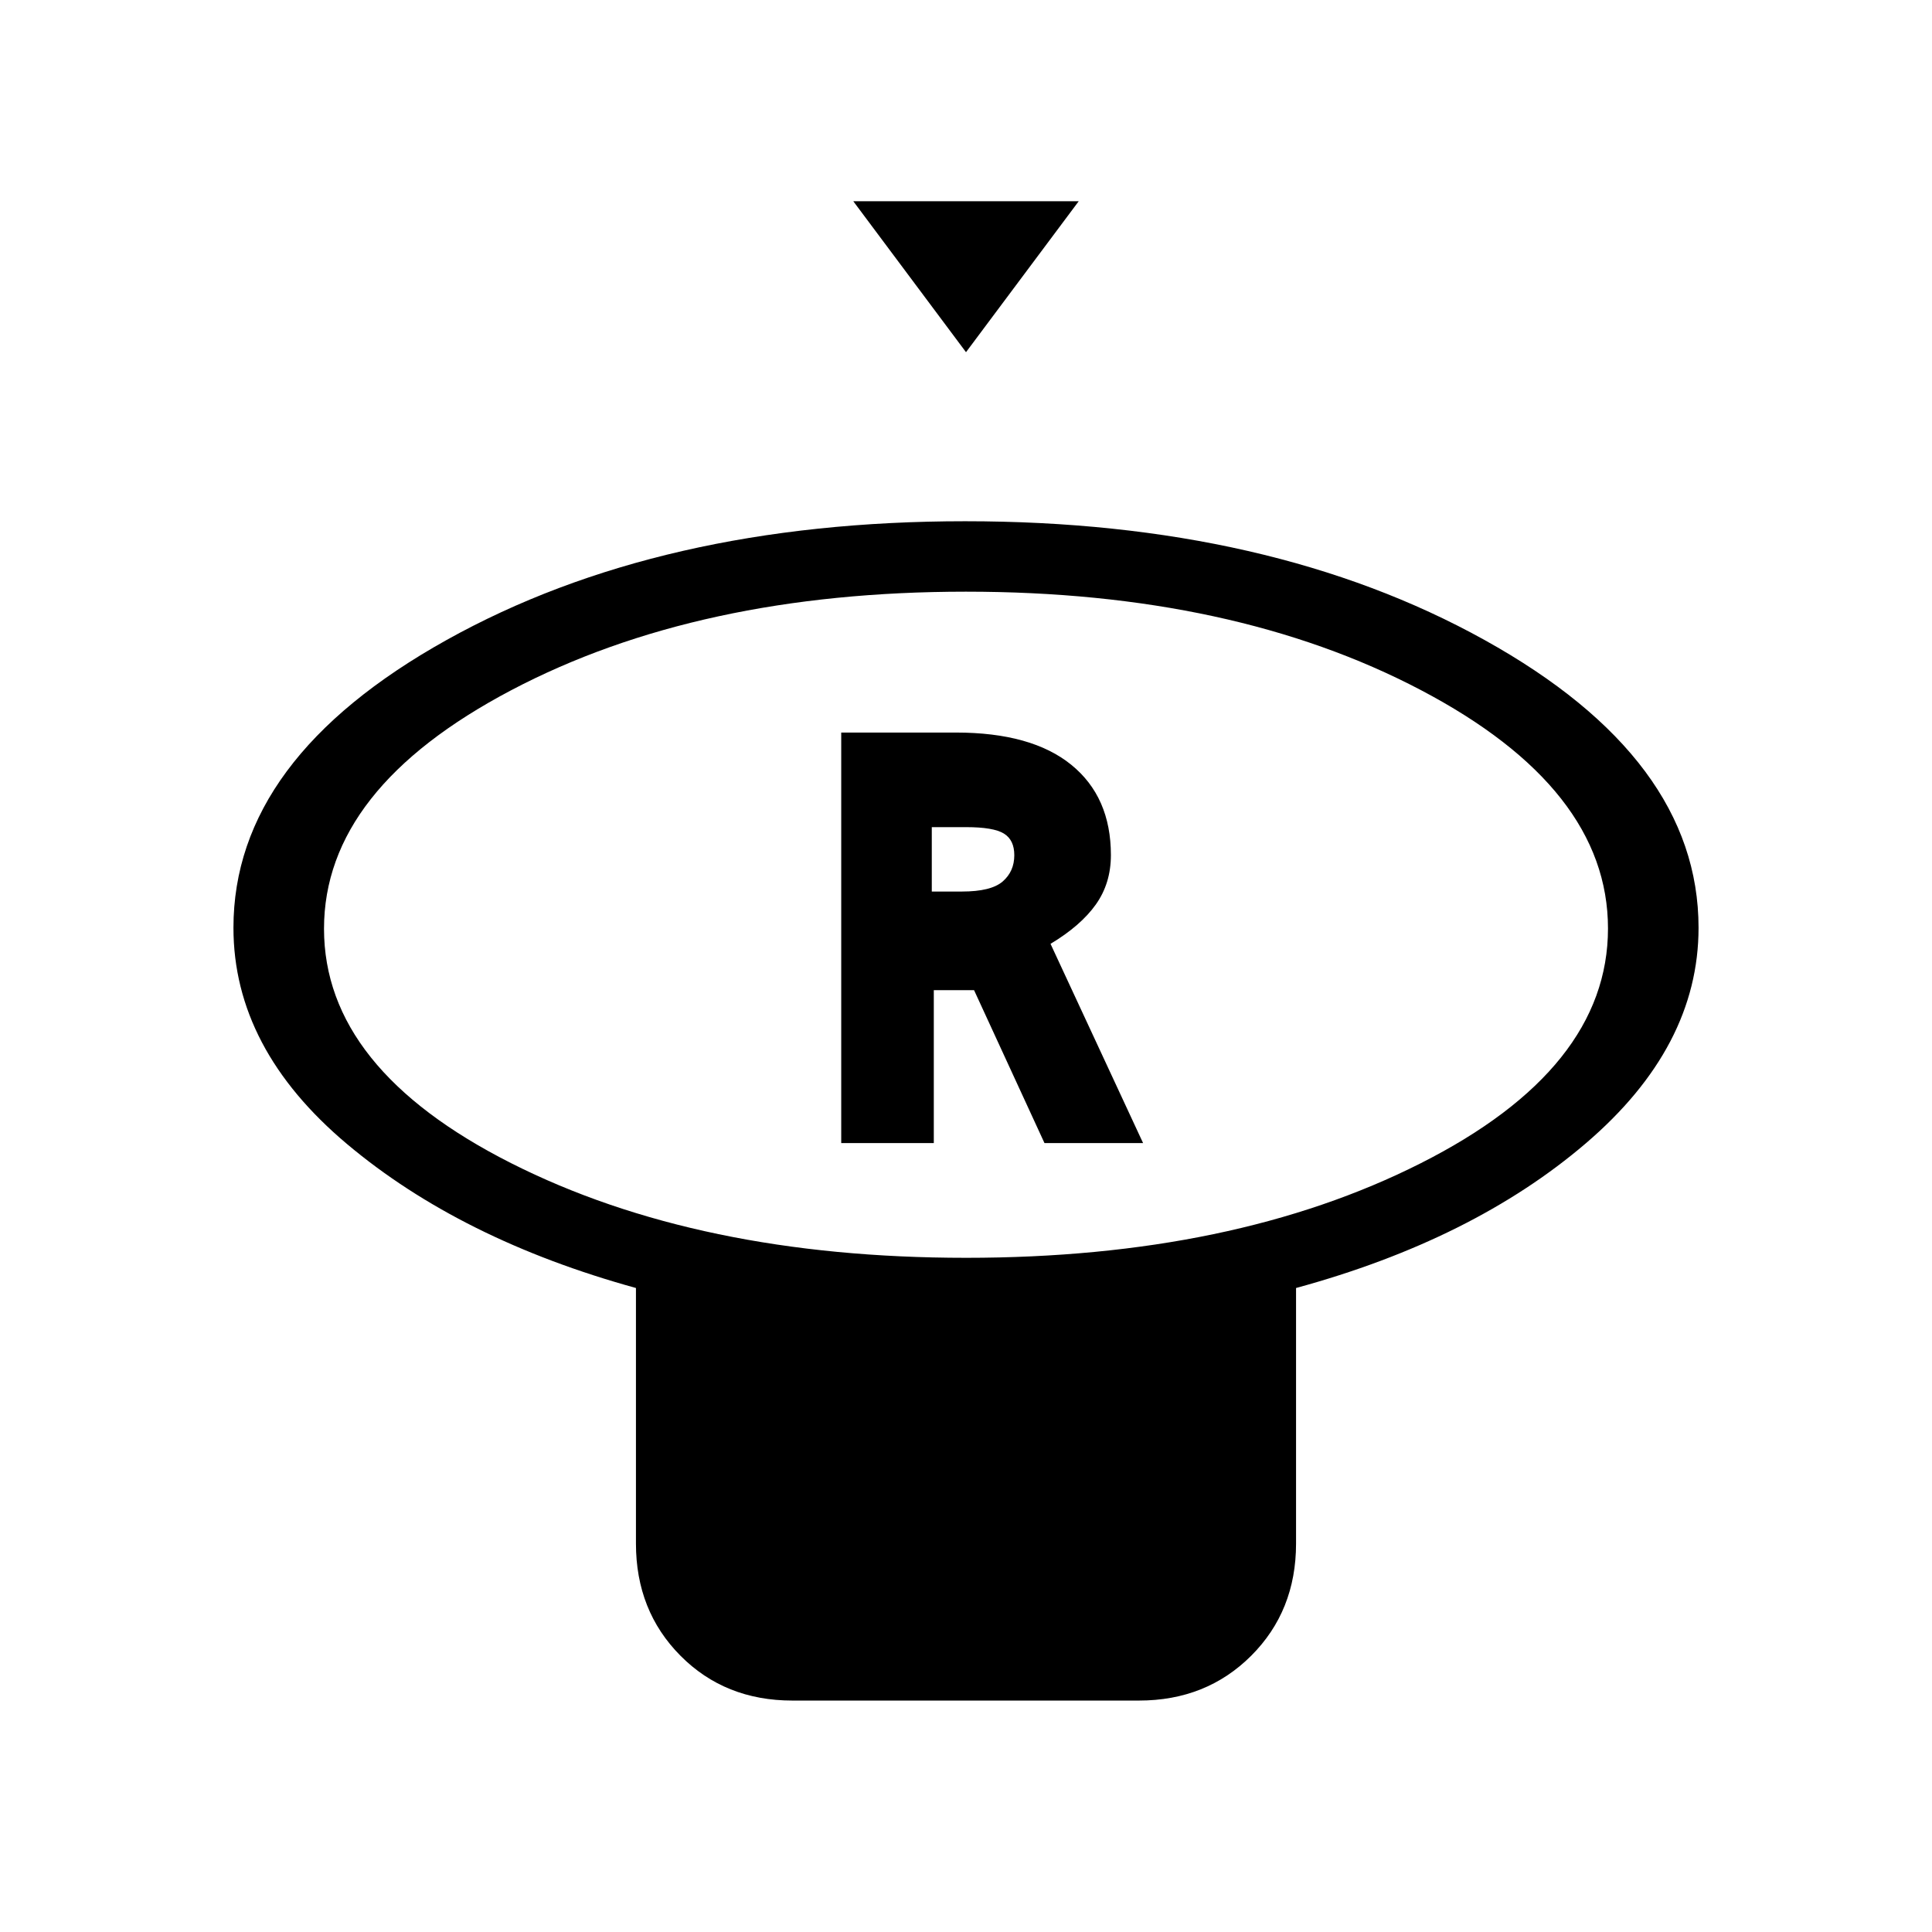 <svg xmlns="http://www.w3.org/2000/svg" height="20" viewBox="0 -960 960 960" width="20"><path d="m480-785-56-75h112l-56 75Zm0 450q132.93 0 225.97-47Q799-429 799-498.64t-93.05-118.5Q612.9-666 479.95-666T254-617.02q-93 48.98-93 118.5Q161-429 254.03-382q93.04 47 225.97 47Zm164 15v127q0 33.45-22.29 55.73Q599.41-115 565.93-115h-172.2q-33.48 0-55.6-22.27Q316-159.55 316-193v-127q-87-24-143.5-71.48Q116-438.96 116-499q0-83.96 105.89-142.98Q327.78-701 479.57-701q151.79 0 258.11 59.02Q844-582.96 844-499q0 59.2-56 107.1Q732-344 644-320ZM480-499Zm-62 107h46v-76h20l35 76h49l-46-99.01q15-8.99 22.5-19.53 7.5-10.54 7.5-24.57Q552-564 532.29-580t-57.31-16H418v204Zm45-125v-32h17q13.67 0 18.83 3.19 5.17 3.18 5.17 10.75 0 8.06-5.77 13.06T478-517h-15Z"/></svg>